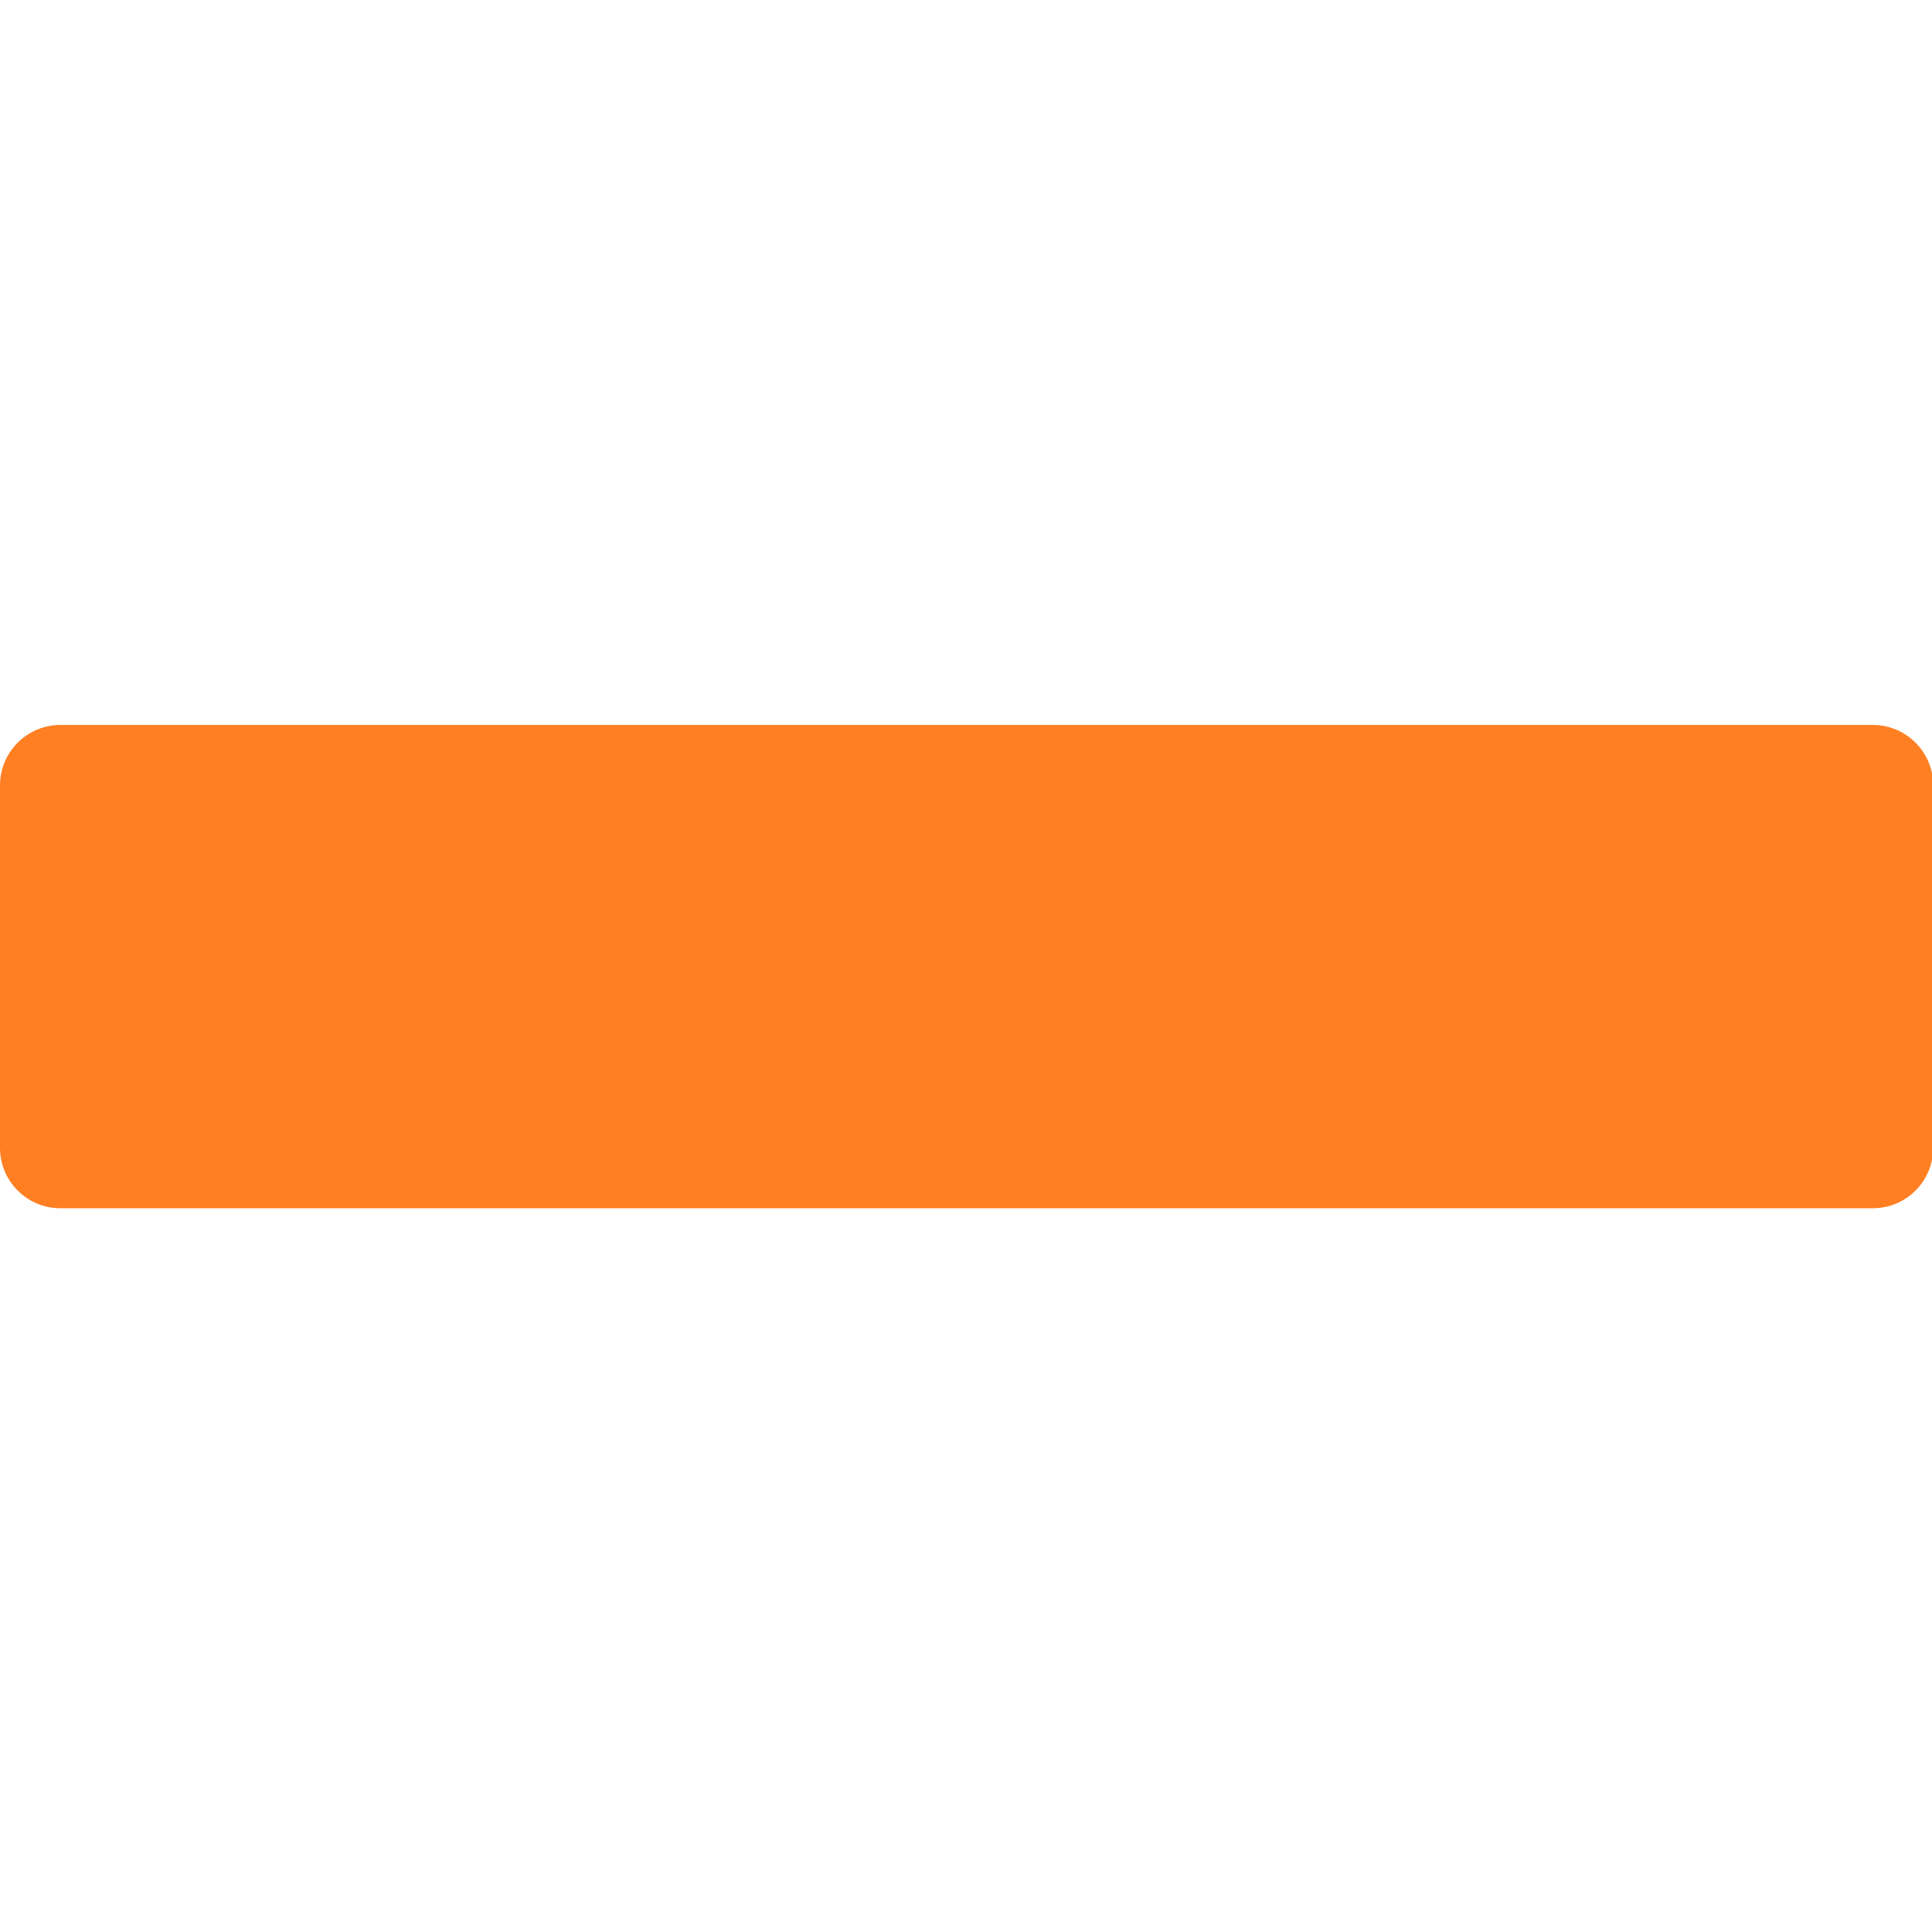 <?xml version="1.0" encoding="UTF-8"?>
<svg xmlns="http://www.w3.org/2000/svg" version="1.2" baseProfile="tiny" x="0" y="0" width="533px" height="533px" viewBox="0 0 533 533" xml:space="preserve">
	<g>
		<path fill="rgb(255, 127, 34)" d="M0,216.667v100c0,9.204,7.462,16.666,16.667,16.666h500c9.204,0,16.667-7.462,16.667-16.666v-100
			c0-9.204-7.463-16.667-16.667-16.667h-500C7.462,200,0,207.462,0,216.667z"/>
	</g>
</svg>
